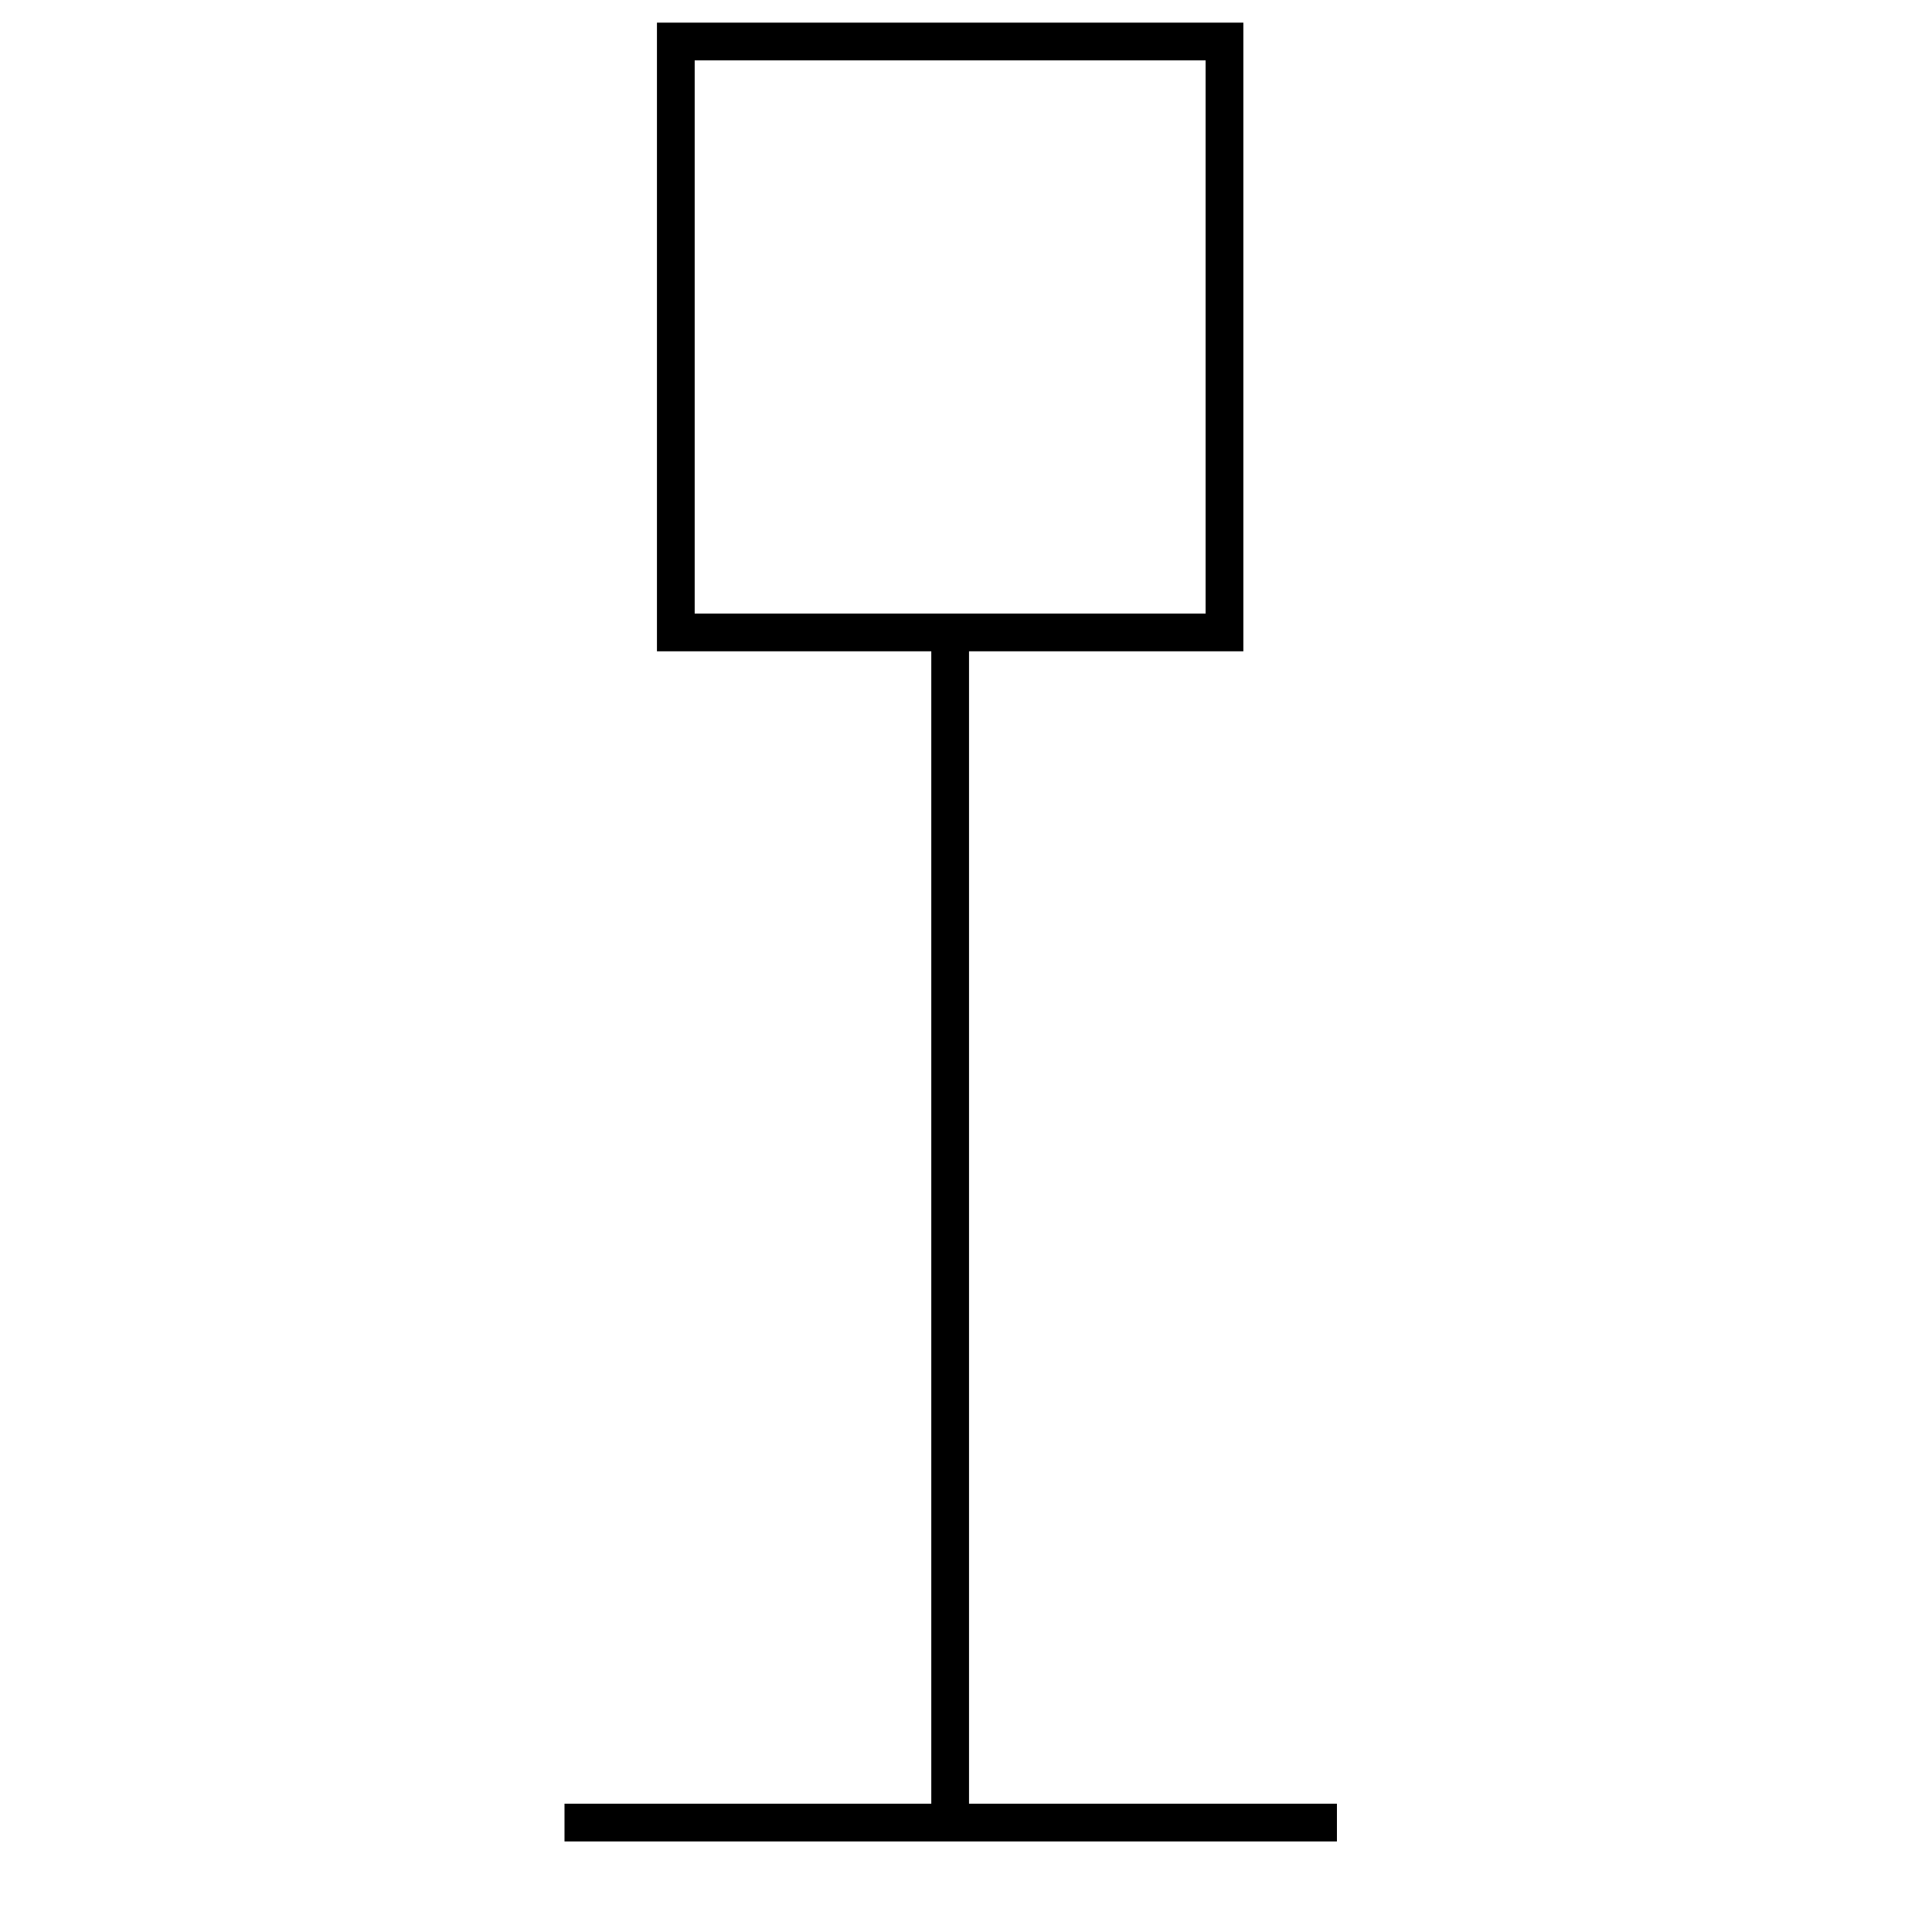 <?xml version="1.0" encoding="utf-8"?>
<!-- Generator: Adobe Illustrator 22.0.1, SVG Export Plug-In . SVG Version: 6.00 Build 0)  -->
<svg version="1.1" id="Слой_1" xmlns="http://www.w3.org/2000/svg" xmlns:xlink="http://www.w3.org/1999/xlink" x="0px" y="0px"
	 viewBox="0 0 512 512" style="enable-background:new 0 0 512 512;" xml:space="preserve">
<style type="text/css">
	.st0{fill:none;stroke:#000000;stroke-width:10;stroke-miterlimit:10;}
</style>
<title>Монтажная область 5</title>
<rect x="179.1" y="11" class="st0" width="145.4" height="156.6"/>
<line class="st0" x1="149.6" y1="483" x2="354.3" y2="483"/>
<line class="st0" x1="251.8" y1="483" x2="251.8" y2="167.6"/>
</svg>
